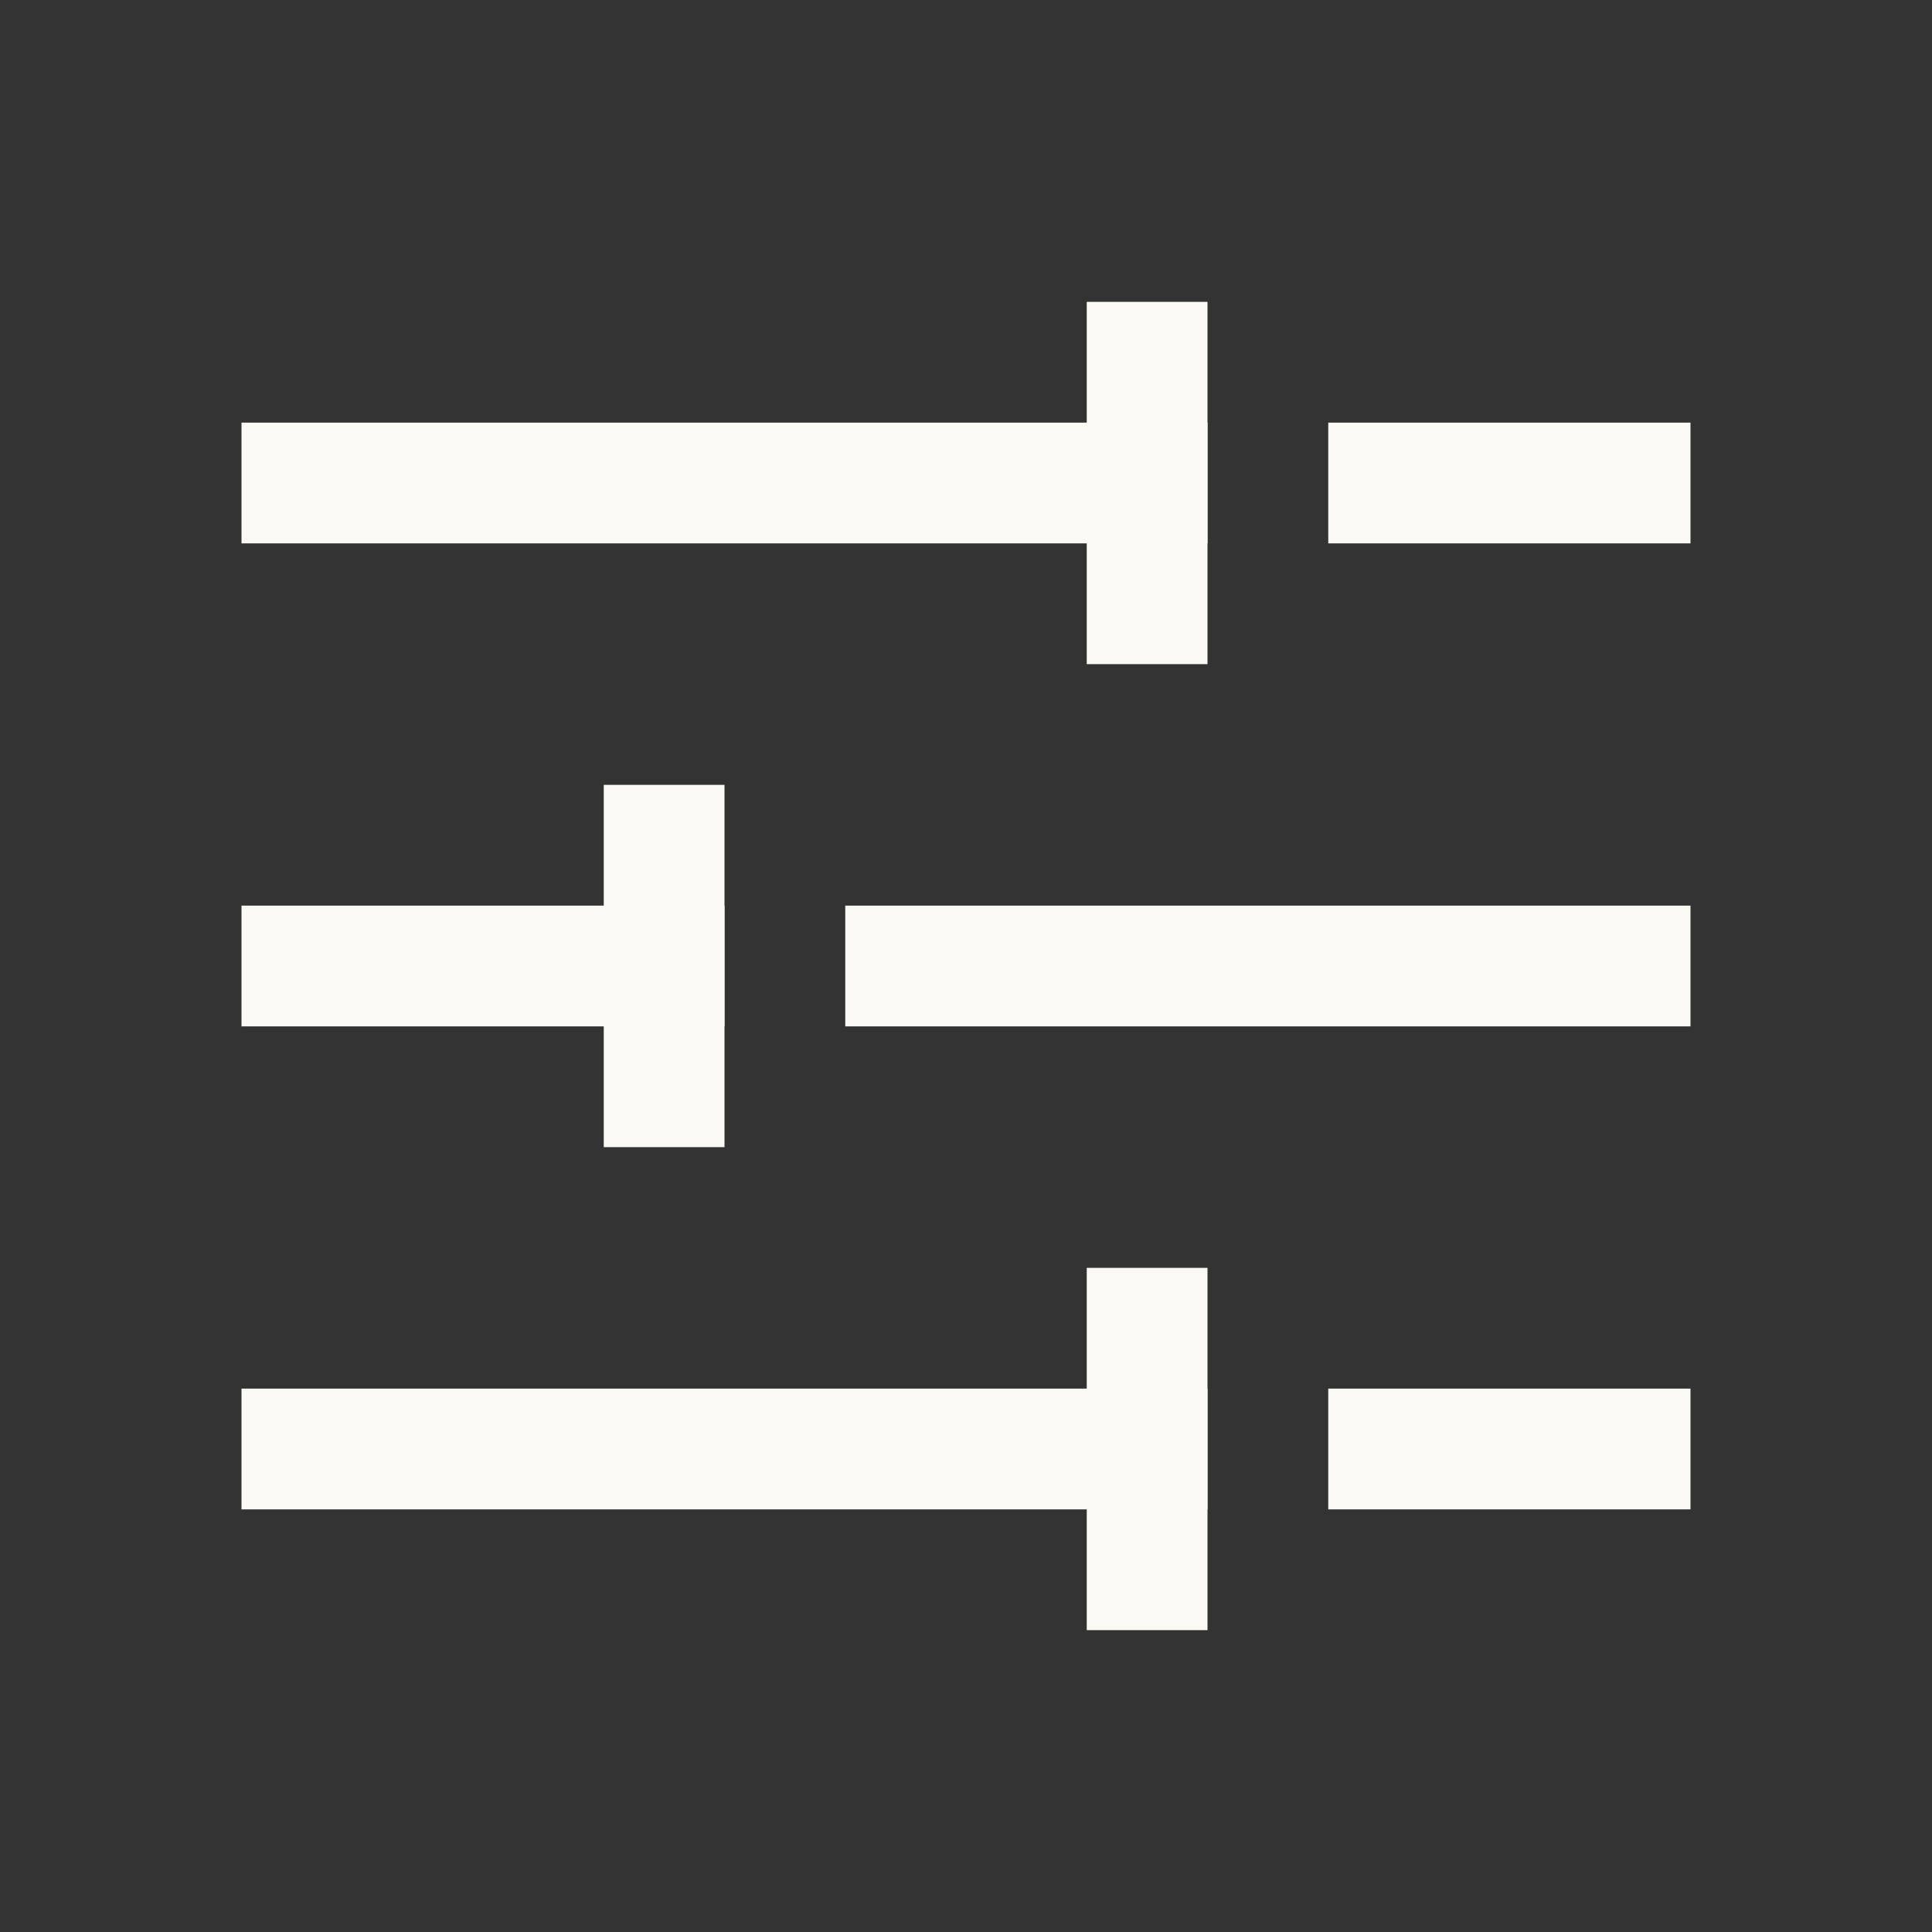 <svg width="16" height="16" viewBox="0 0 16 16" fill="none" xmlns="http://www.w3.org/2000/svg">
<rect x="0" y="0" width="16" height="16" fill="#333333" stroke="none"/>
<path d="M11.5 4H13.5" stroke="#FBF9F4" stroke-linecap="square" stroke-linejoin="round"/>
<path d="M11.5 12H13.5" stroke="#FBF9F4" stroke-linecap="square" stroke-linejoin="round"/>
<path d="M2.5 4H9.5" stroke="#FBF9F4" stroke-linecap="square" stroke-linejoin="round"/>
<path d="M2.5 12H9.5" stroke="#FBF9F4" stroke-linecap="square" stroke-linejoin="round"/>
<path d="M7.5 8H13.5" stroke="#FBF9F4" stroke-linecap="square" stroke-linejoin="round"/>
<path d="M2.5 8H5.5" stroke="#FBF9F4" stroke-linecap="square" stroke-linejoin="round"/>
<path d="M9.5 3V5" stroke="#FBF9F4" stroke-linecap="square" stroke-linejoin="round"/>
<path d="M9.5 11V13" stroke="#FBF9F4" stroke-linecap="square" stroke-linejoin="round"/>
<path d="M5.5 7V9" stroke="#FBF9F4" stroke-linecap="square" stroke-linejoin="round"/>
</svg>
